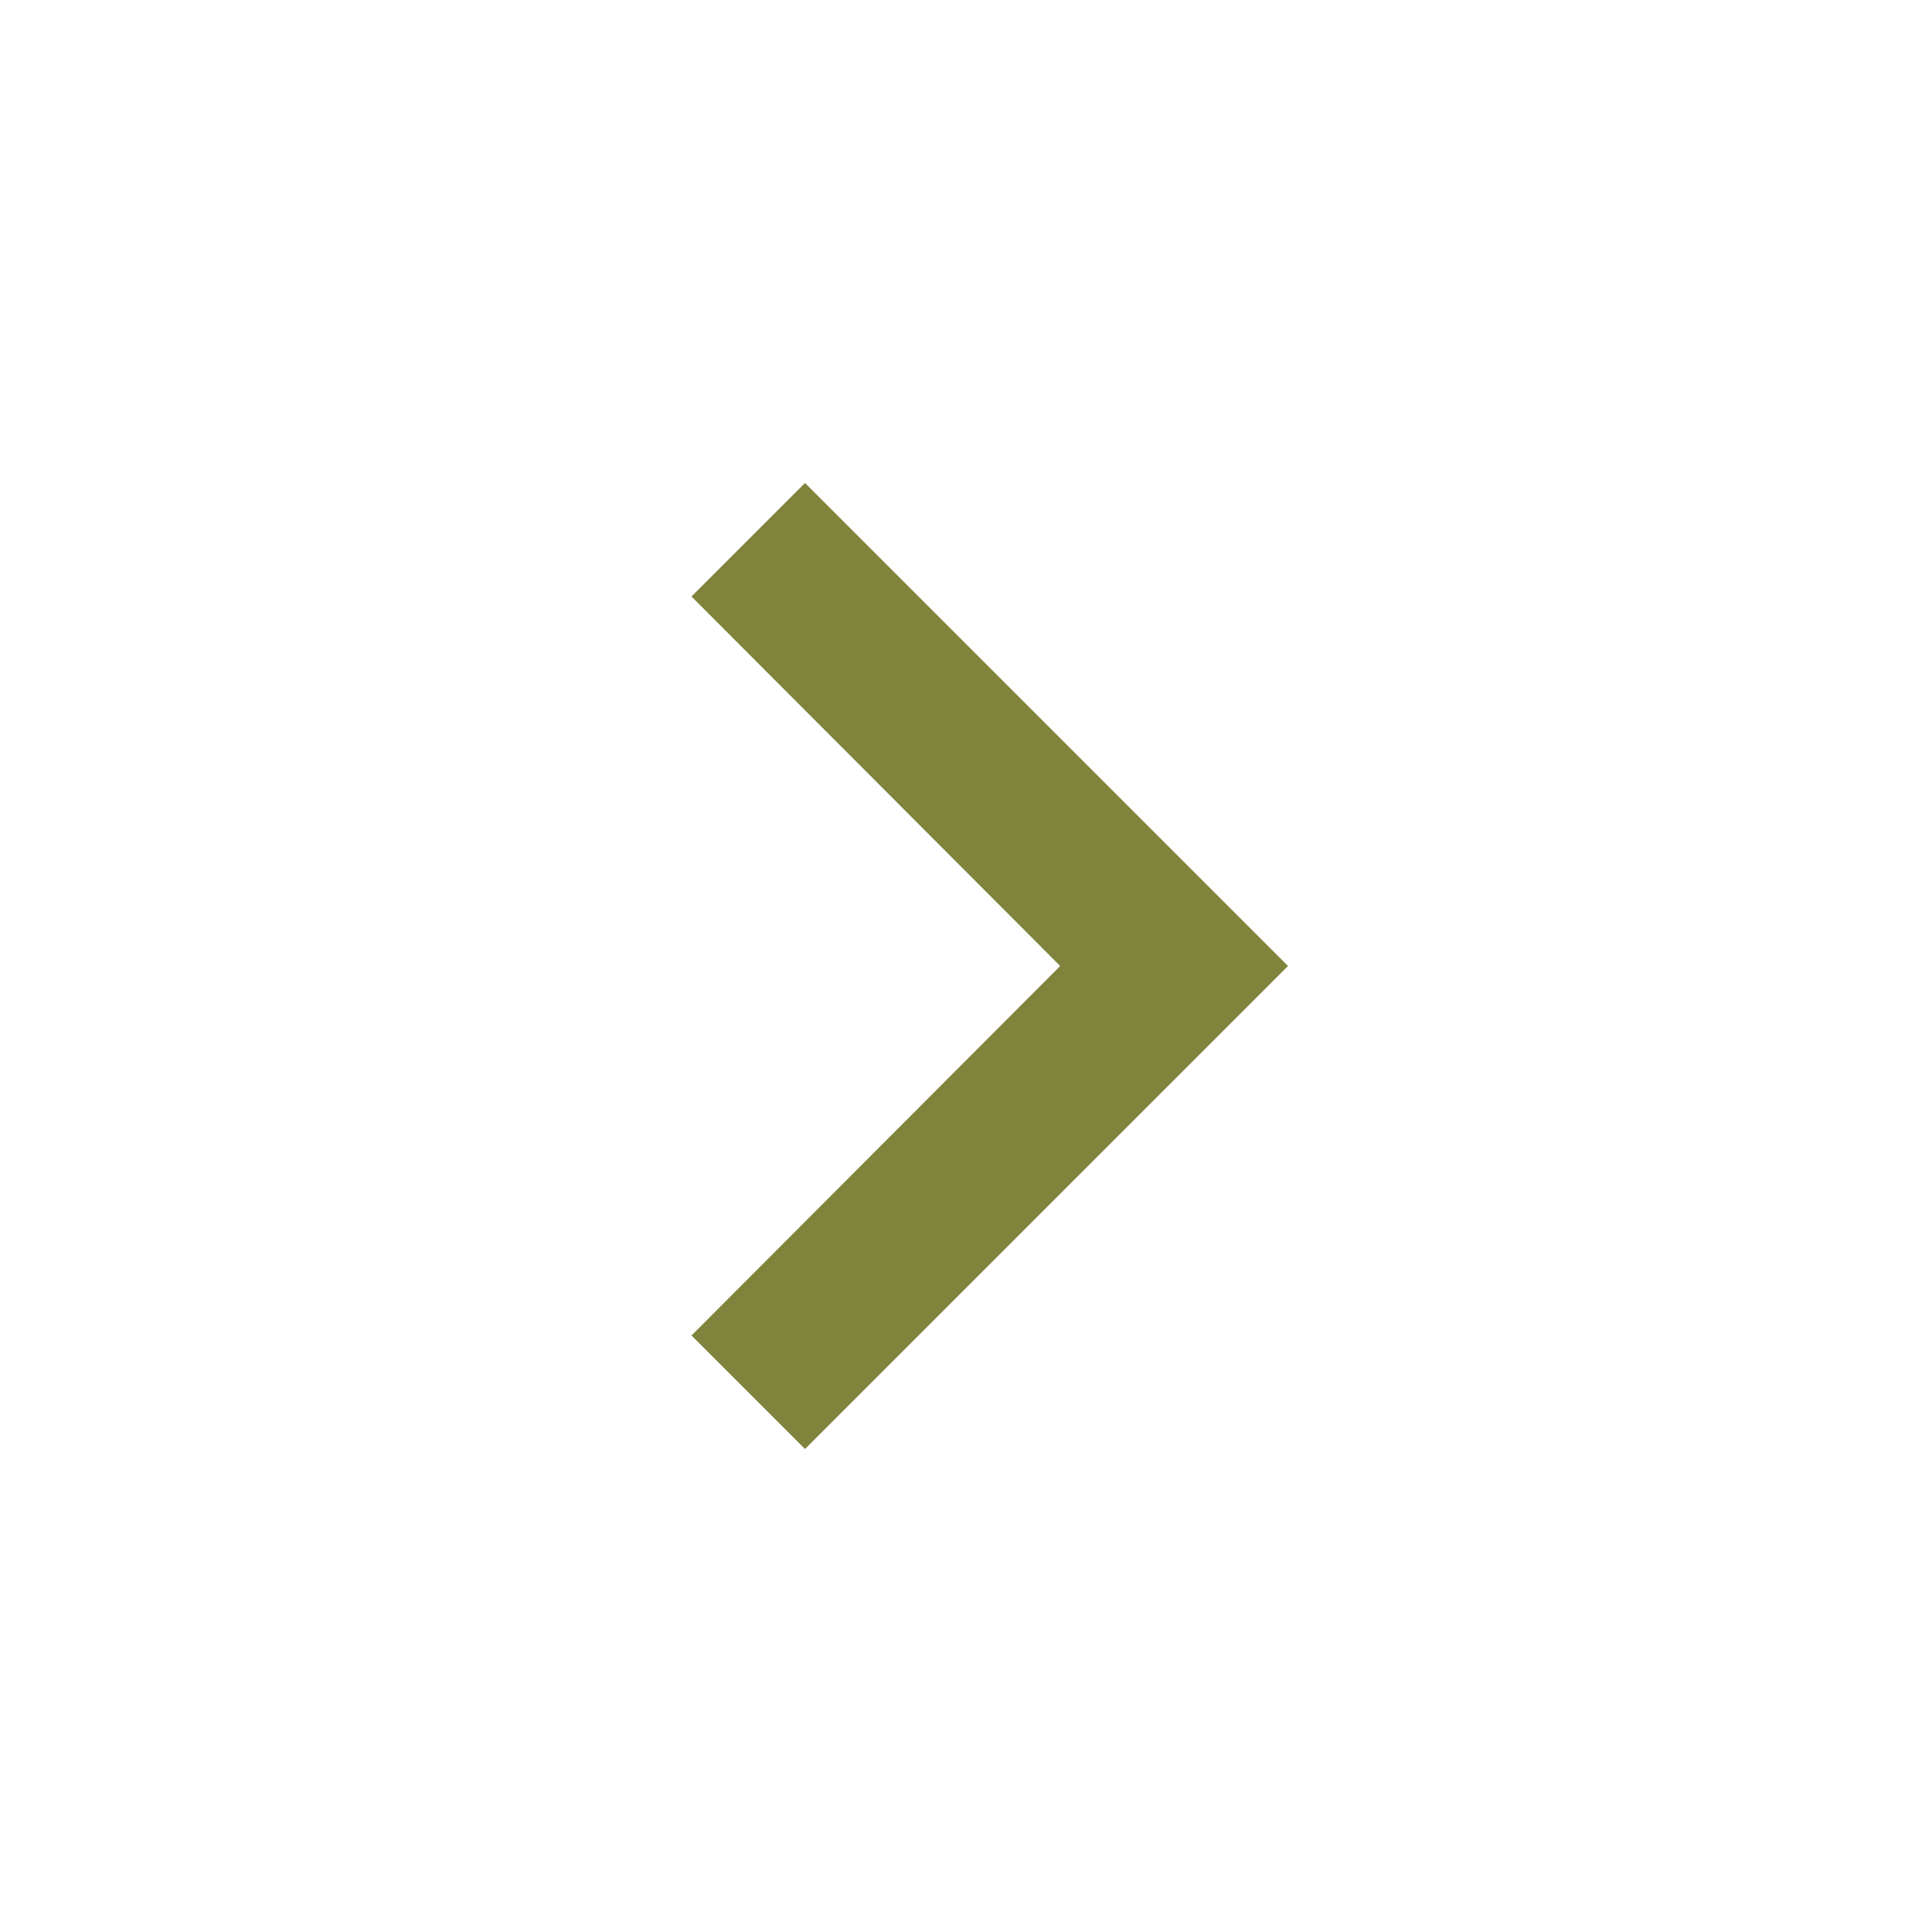 <svg width="24" height="24" viewBox="0 0 24 24" fill="none" xmlns="http://www.w3.org/2000/svg">
<g clip-path="url(#clip0_117_4232)">
<path d="M8.59 16.59L13.17 12L8.59 7.41L10 6L16 12L10 18L8.59 16.59Z" fill="#7F833B"/>
</g>
<defs>
<clipPath id="clip0_117_4232">
<rect width="24" height="24" fill="white"/>
</clipPath>
</defs>
</svg>
